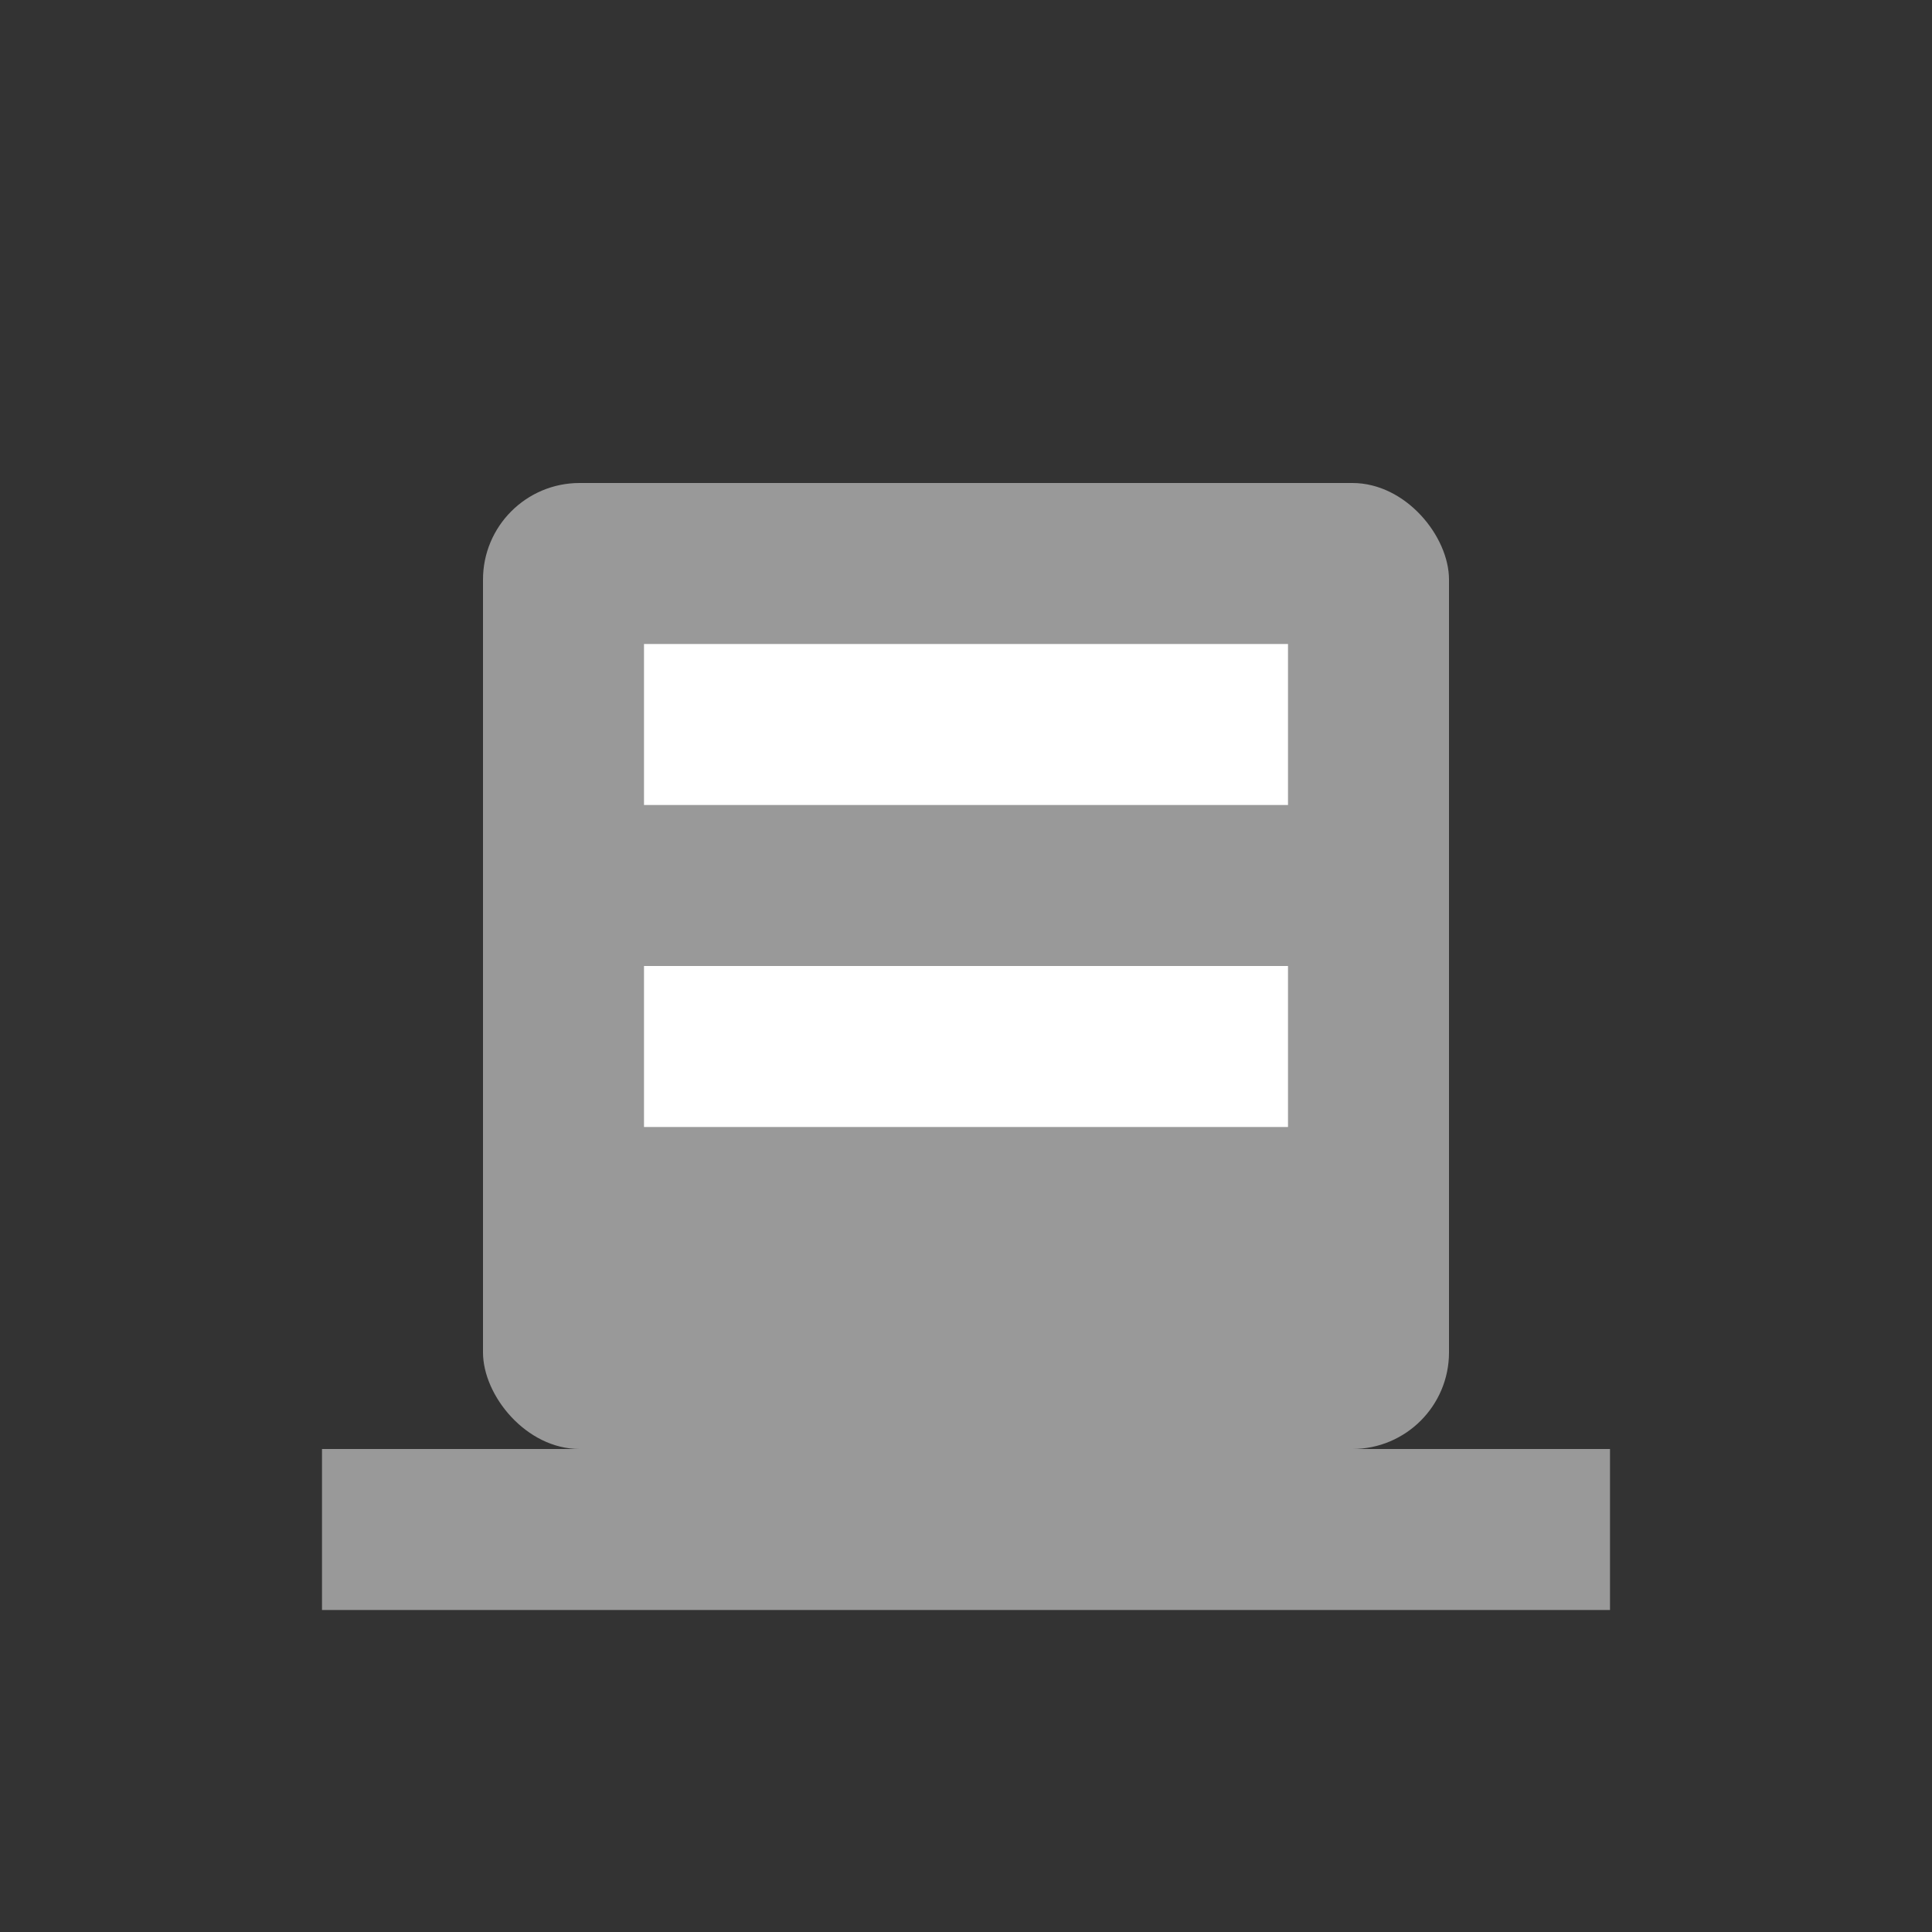 <svg width="60" height="60" xmlns="http://www.w3.org/2000/svg"><rect width="100%" height="100%" fill="#333333" stroke="none"/><rect x="15" y="15" width="30" height="30" rx="3" fill="#999999"/><path d="M20 20 L40 20 L40 25 L20 25 Z" fill="white"/><path d="M20 30 L40 30 L40 35 L20 35 Z" fill="white"/><path d="M10 45 L50 45 L50 50 L10 50 Z" fill="#999999"/></svg>